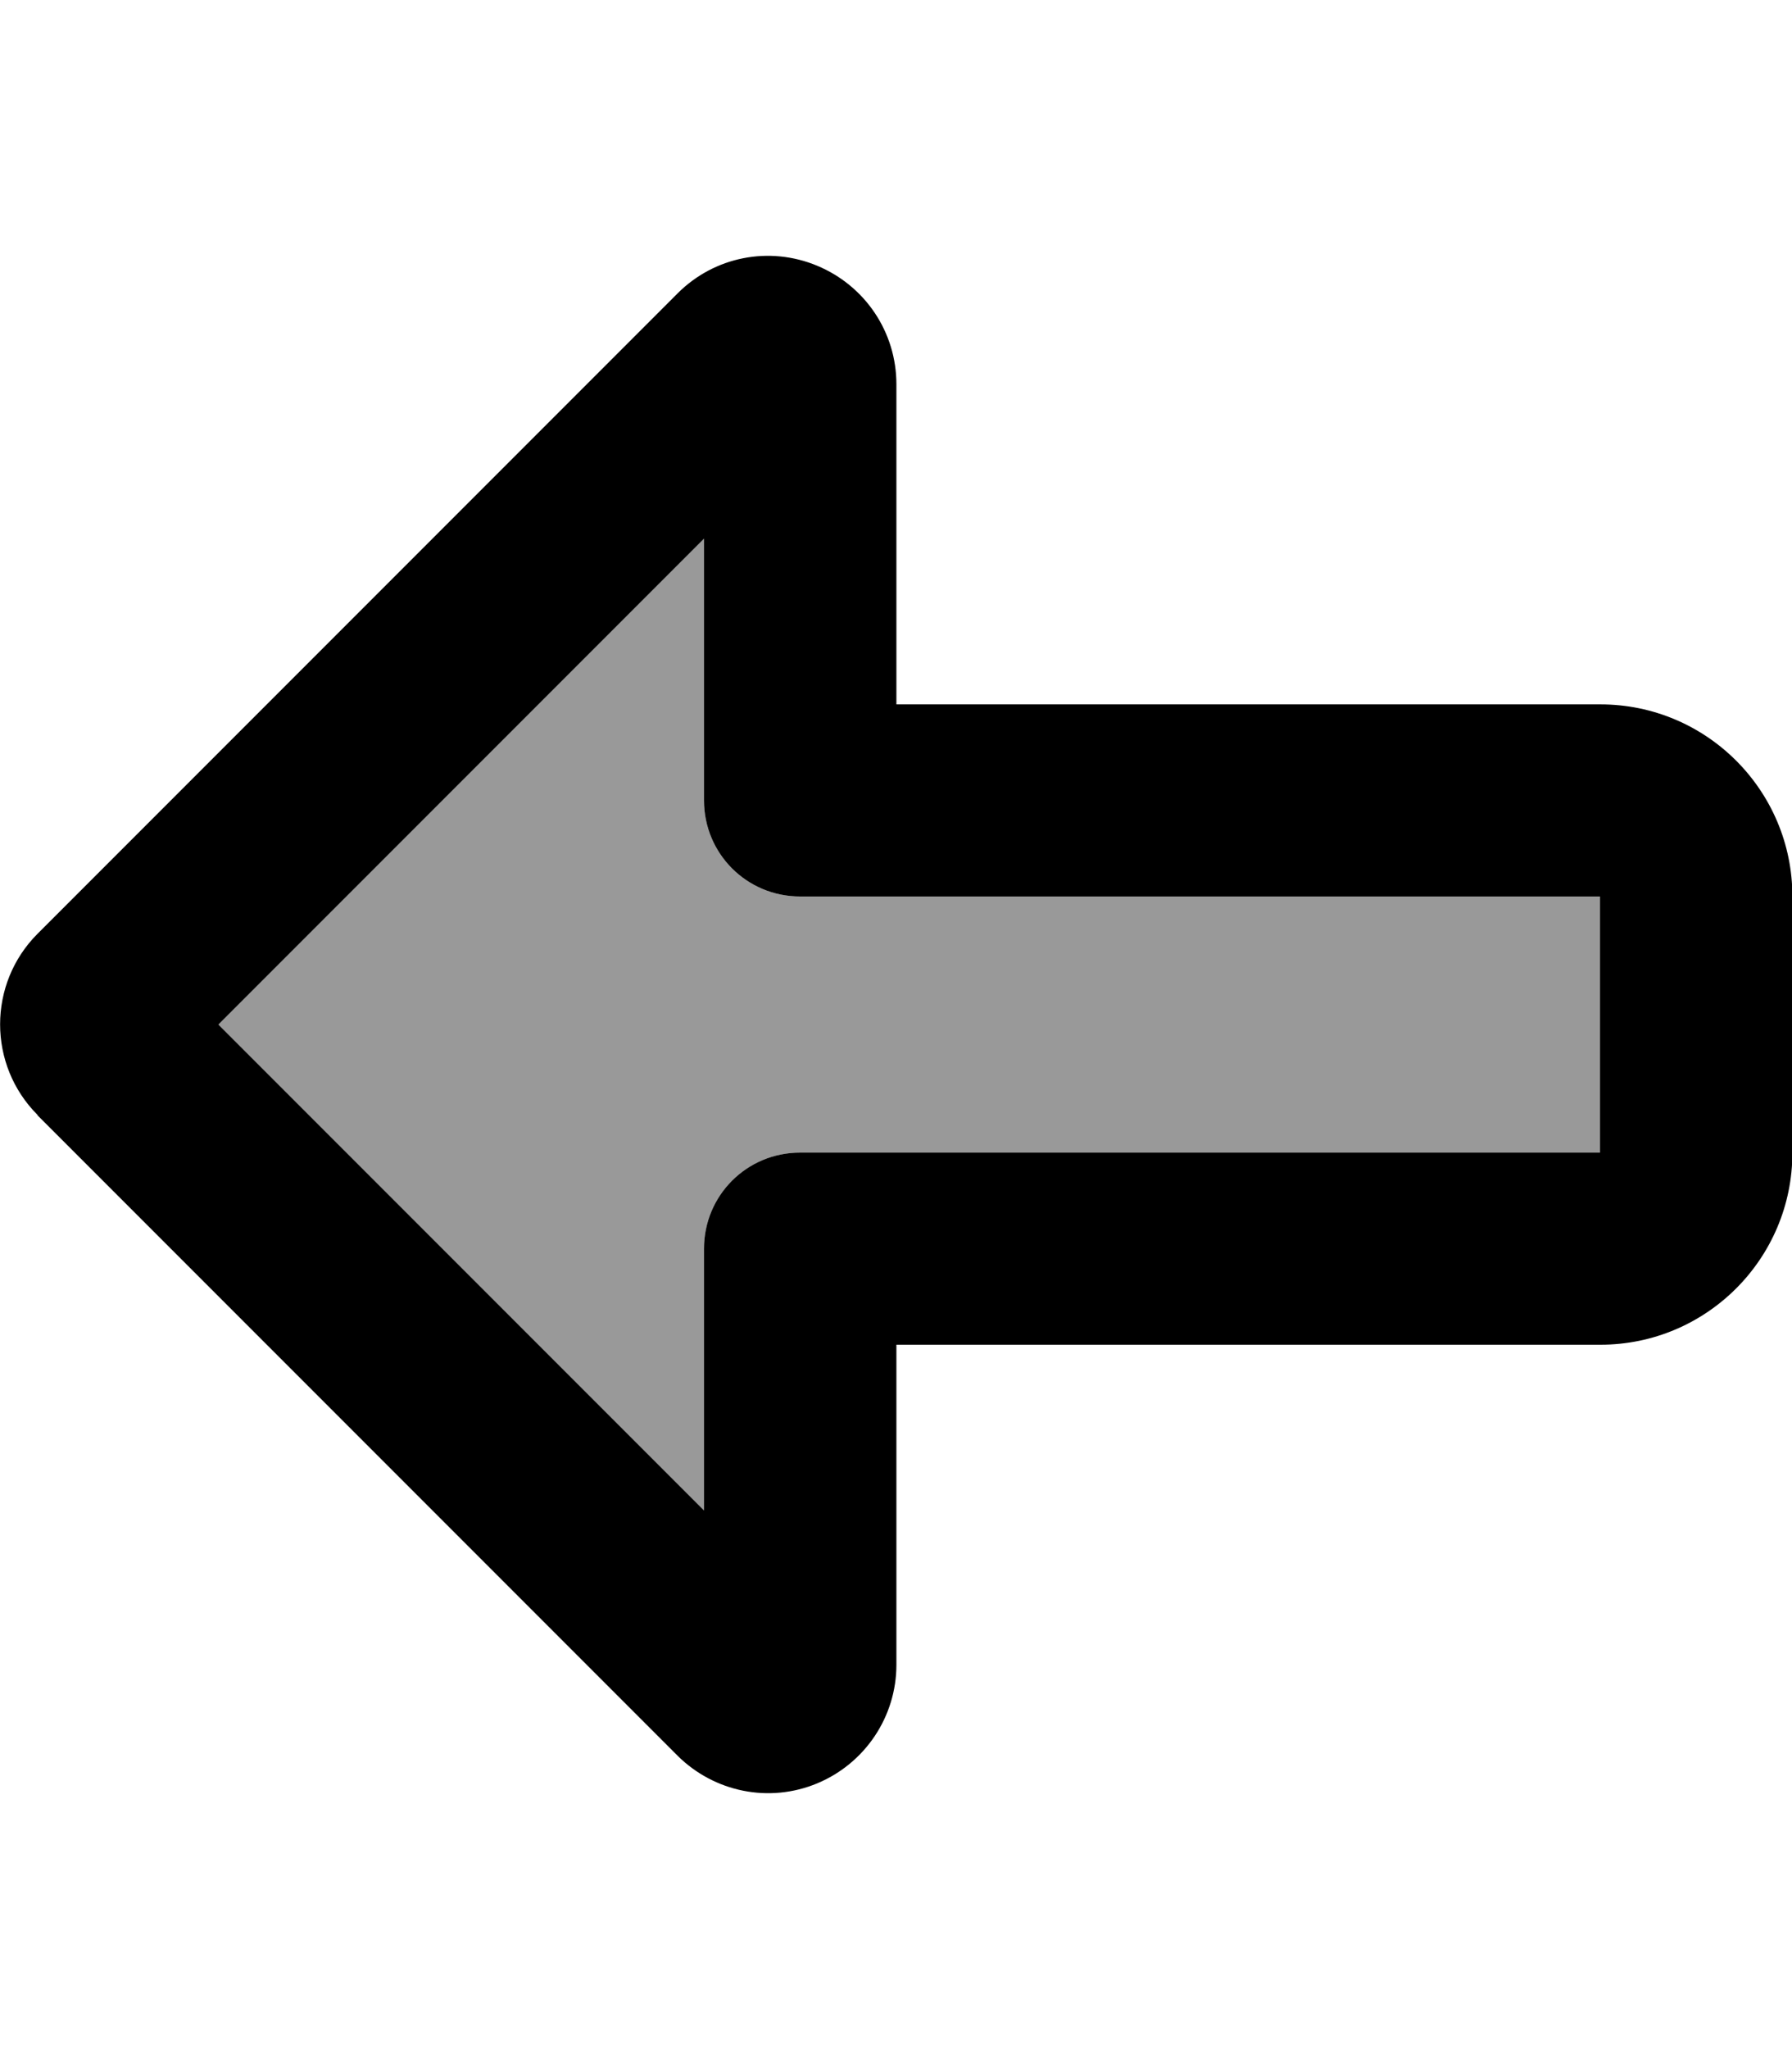 <svg xmlns="http://www.w3.org/2000/svg" viewBox="0 0 448 512"><!--! Font Awesome Pro 7.1.0 by @fontawesome - https://fontawesome.com License - https://fontawesome.com/license (Commercial License) Copyright 2025 Fonticons, Inc. --><path opacity=".4" fill="currentColor" d="M54.6 256L176 134.6 176 200c0 13.3 10.7 24 24 24l200 0 0 64-200 0c-13.3 0-24 10.7-24 24L176 377.4 54.6 256z"/><path fill="currentColor" d="M54.6 256L176 377.4 176 312c0-13.3 10.7-24 24-24l200 0 0-64-200 0c-13.3 0-24-10.7-24-24L176 134.6 54.6 256zM9.4 278.6c-12.5-12.5-12.5-32.8 0-45.3l160-160c9.2-9.2 22.9-11.9 34.9-6.9l0 0c12 5 19.8 16.6 19.8 29.6l0 80 176 0c26.5 0 48 21.5 48 48l0 64c0 26.5-21.5 48-48 48l-176 0 0 80c0 12.9-7.8 24.6-19.8 29.6l0 0c-12 5-25.7 2.2-34.9-6.9l-160-160z"/></svg>